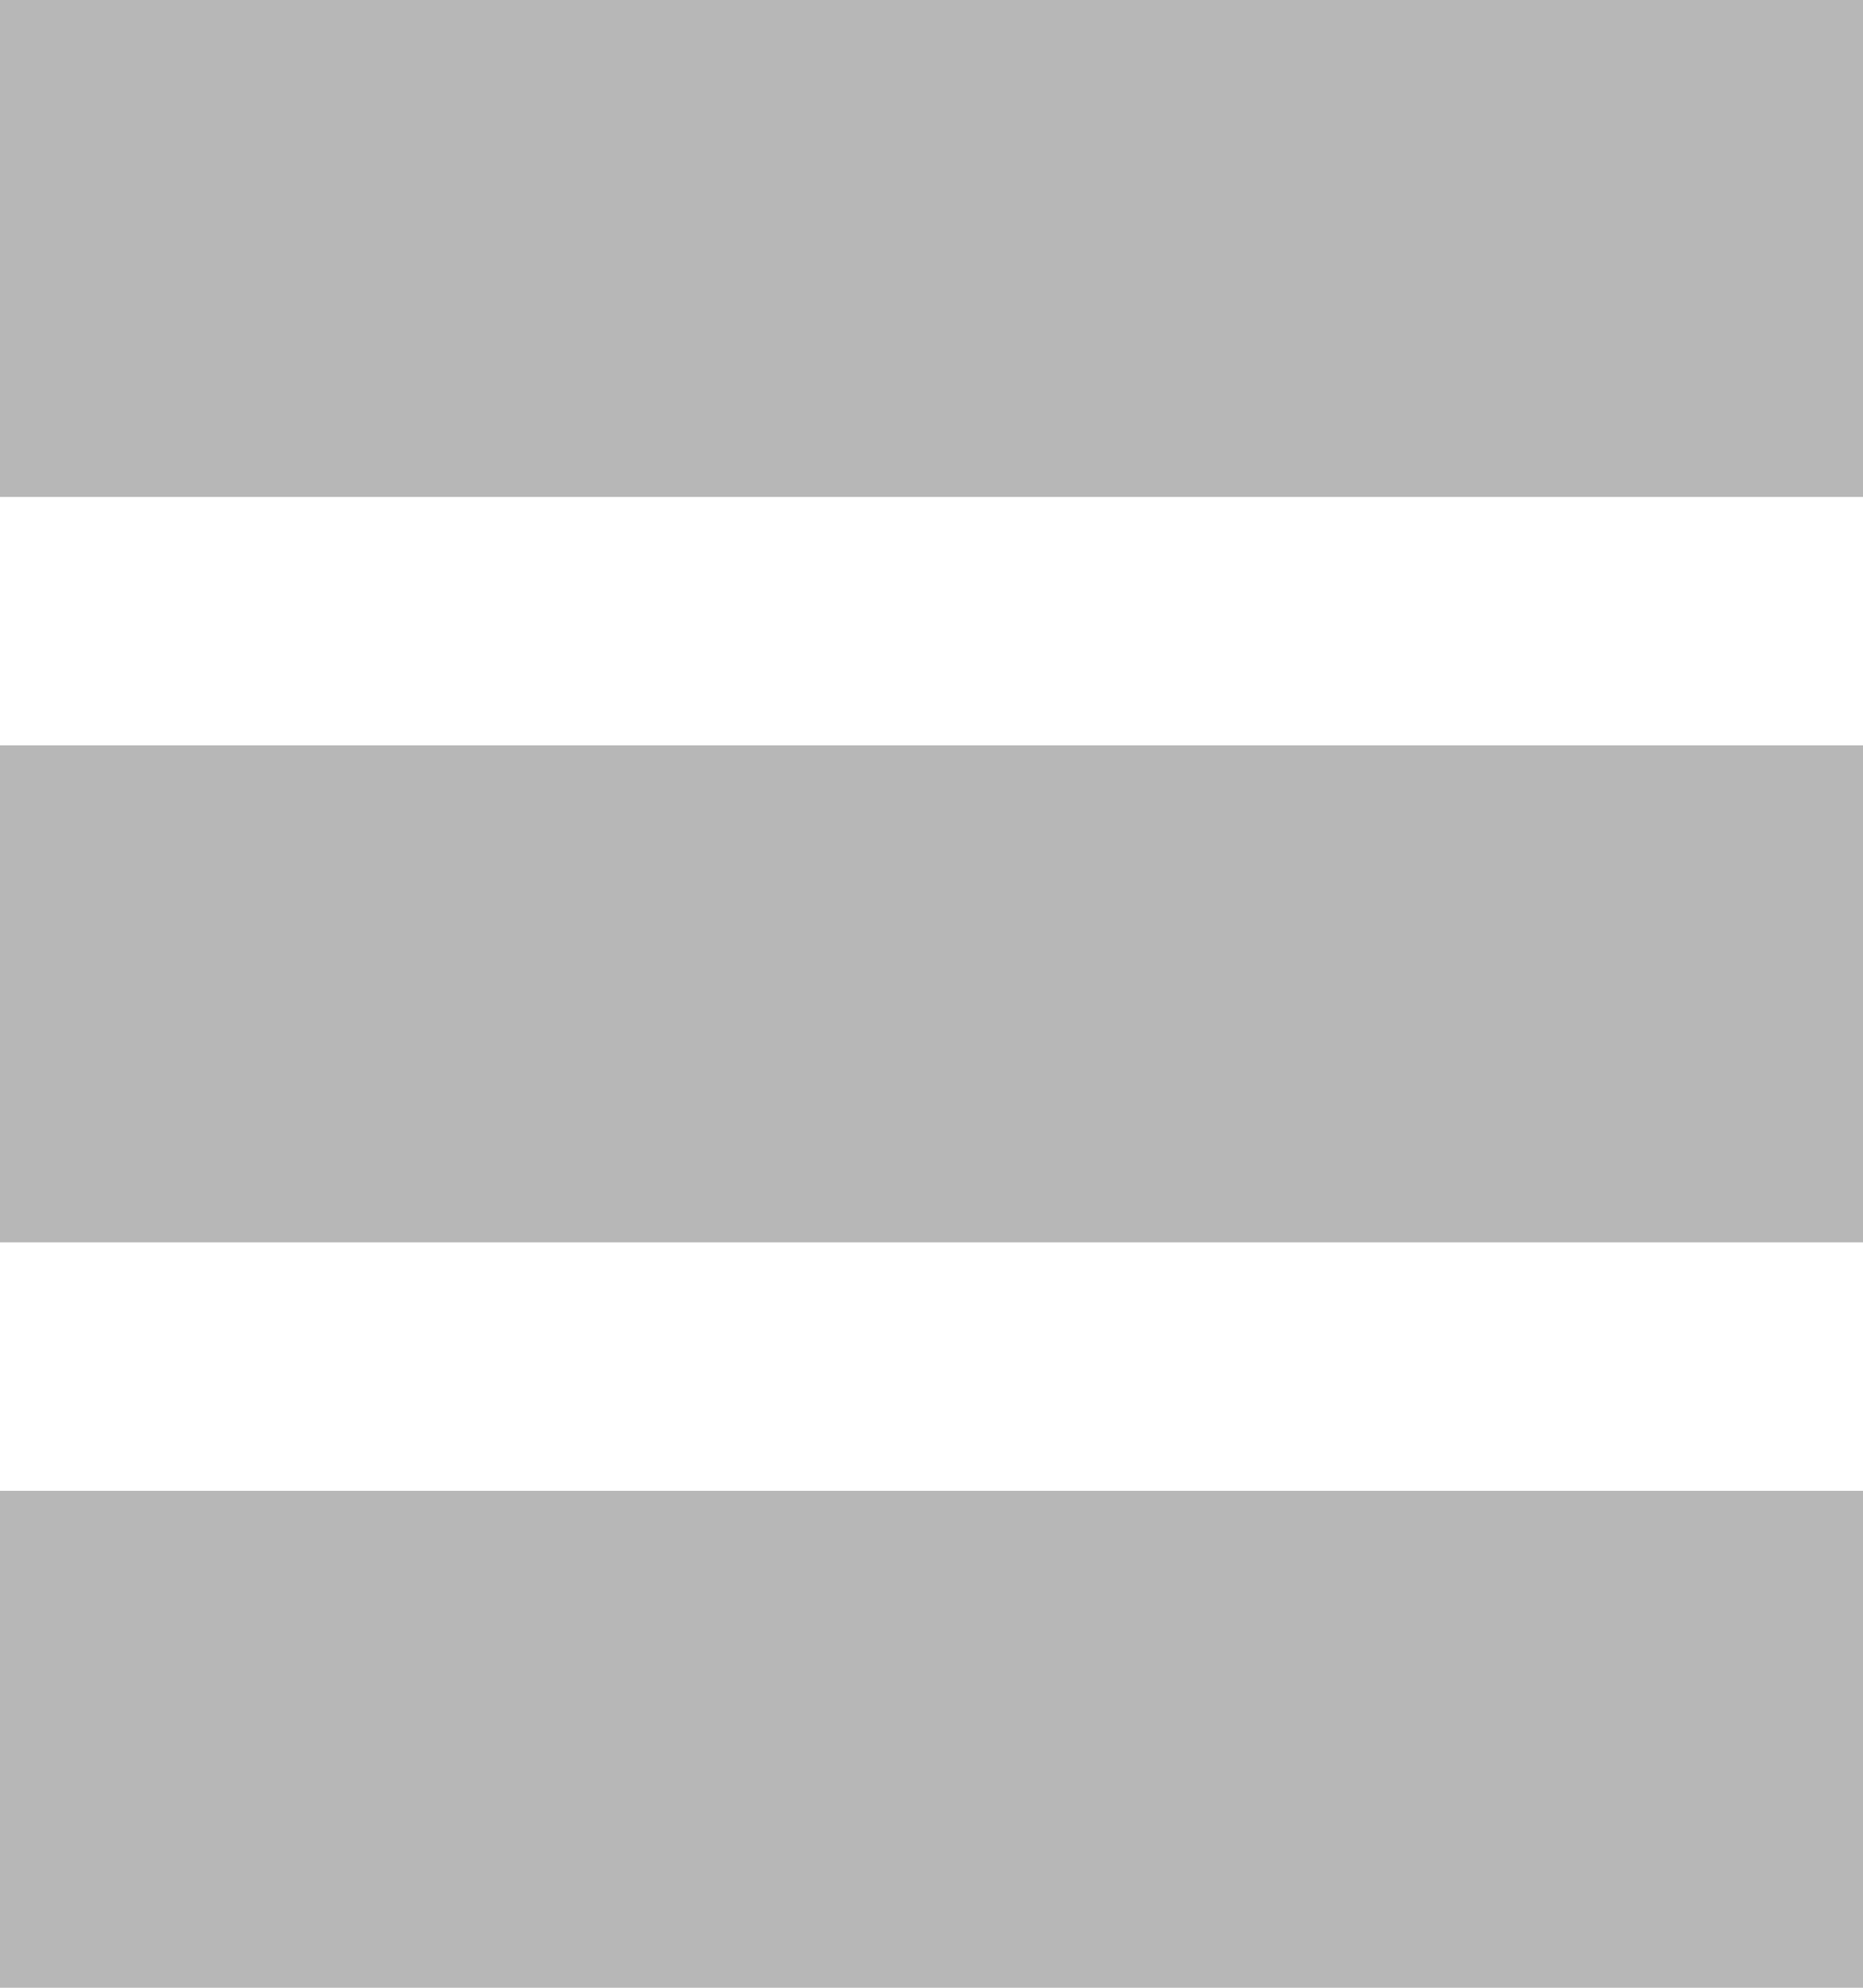 <svg xmlns="http://www.w3.org/2000/svg" xmlns:xlink="http://www.w3.org/1999/xlink" preserveAspectRatio="xMidYMid" width="15" height="16" viewBox="0 0 15 16">
  <defs>
    <style>
      .cls-1 {
        fill: #b7b7b7;
        fill-rule: evenodd;
      }
    </style>
  </defs>
  <path d="M-0.000,16.000 L-0.000,12.000 L15.000,12.000 L15.000,16.000 L-0.000,16.000 ZM-0.000,6.000 L15.000,6.000 L15.000,10.000 L-0.000,10.000 L-0.000,6.000 ZM-0.000,-0.000 L15.000,-0.000 L15.000,4.000 L-0.000,4.000 L-0.000,-0.000 Z" class="cls-1"/>
</svg>
